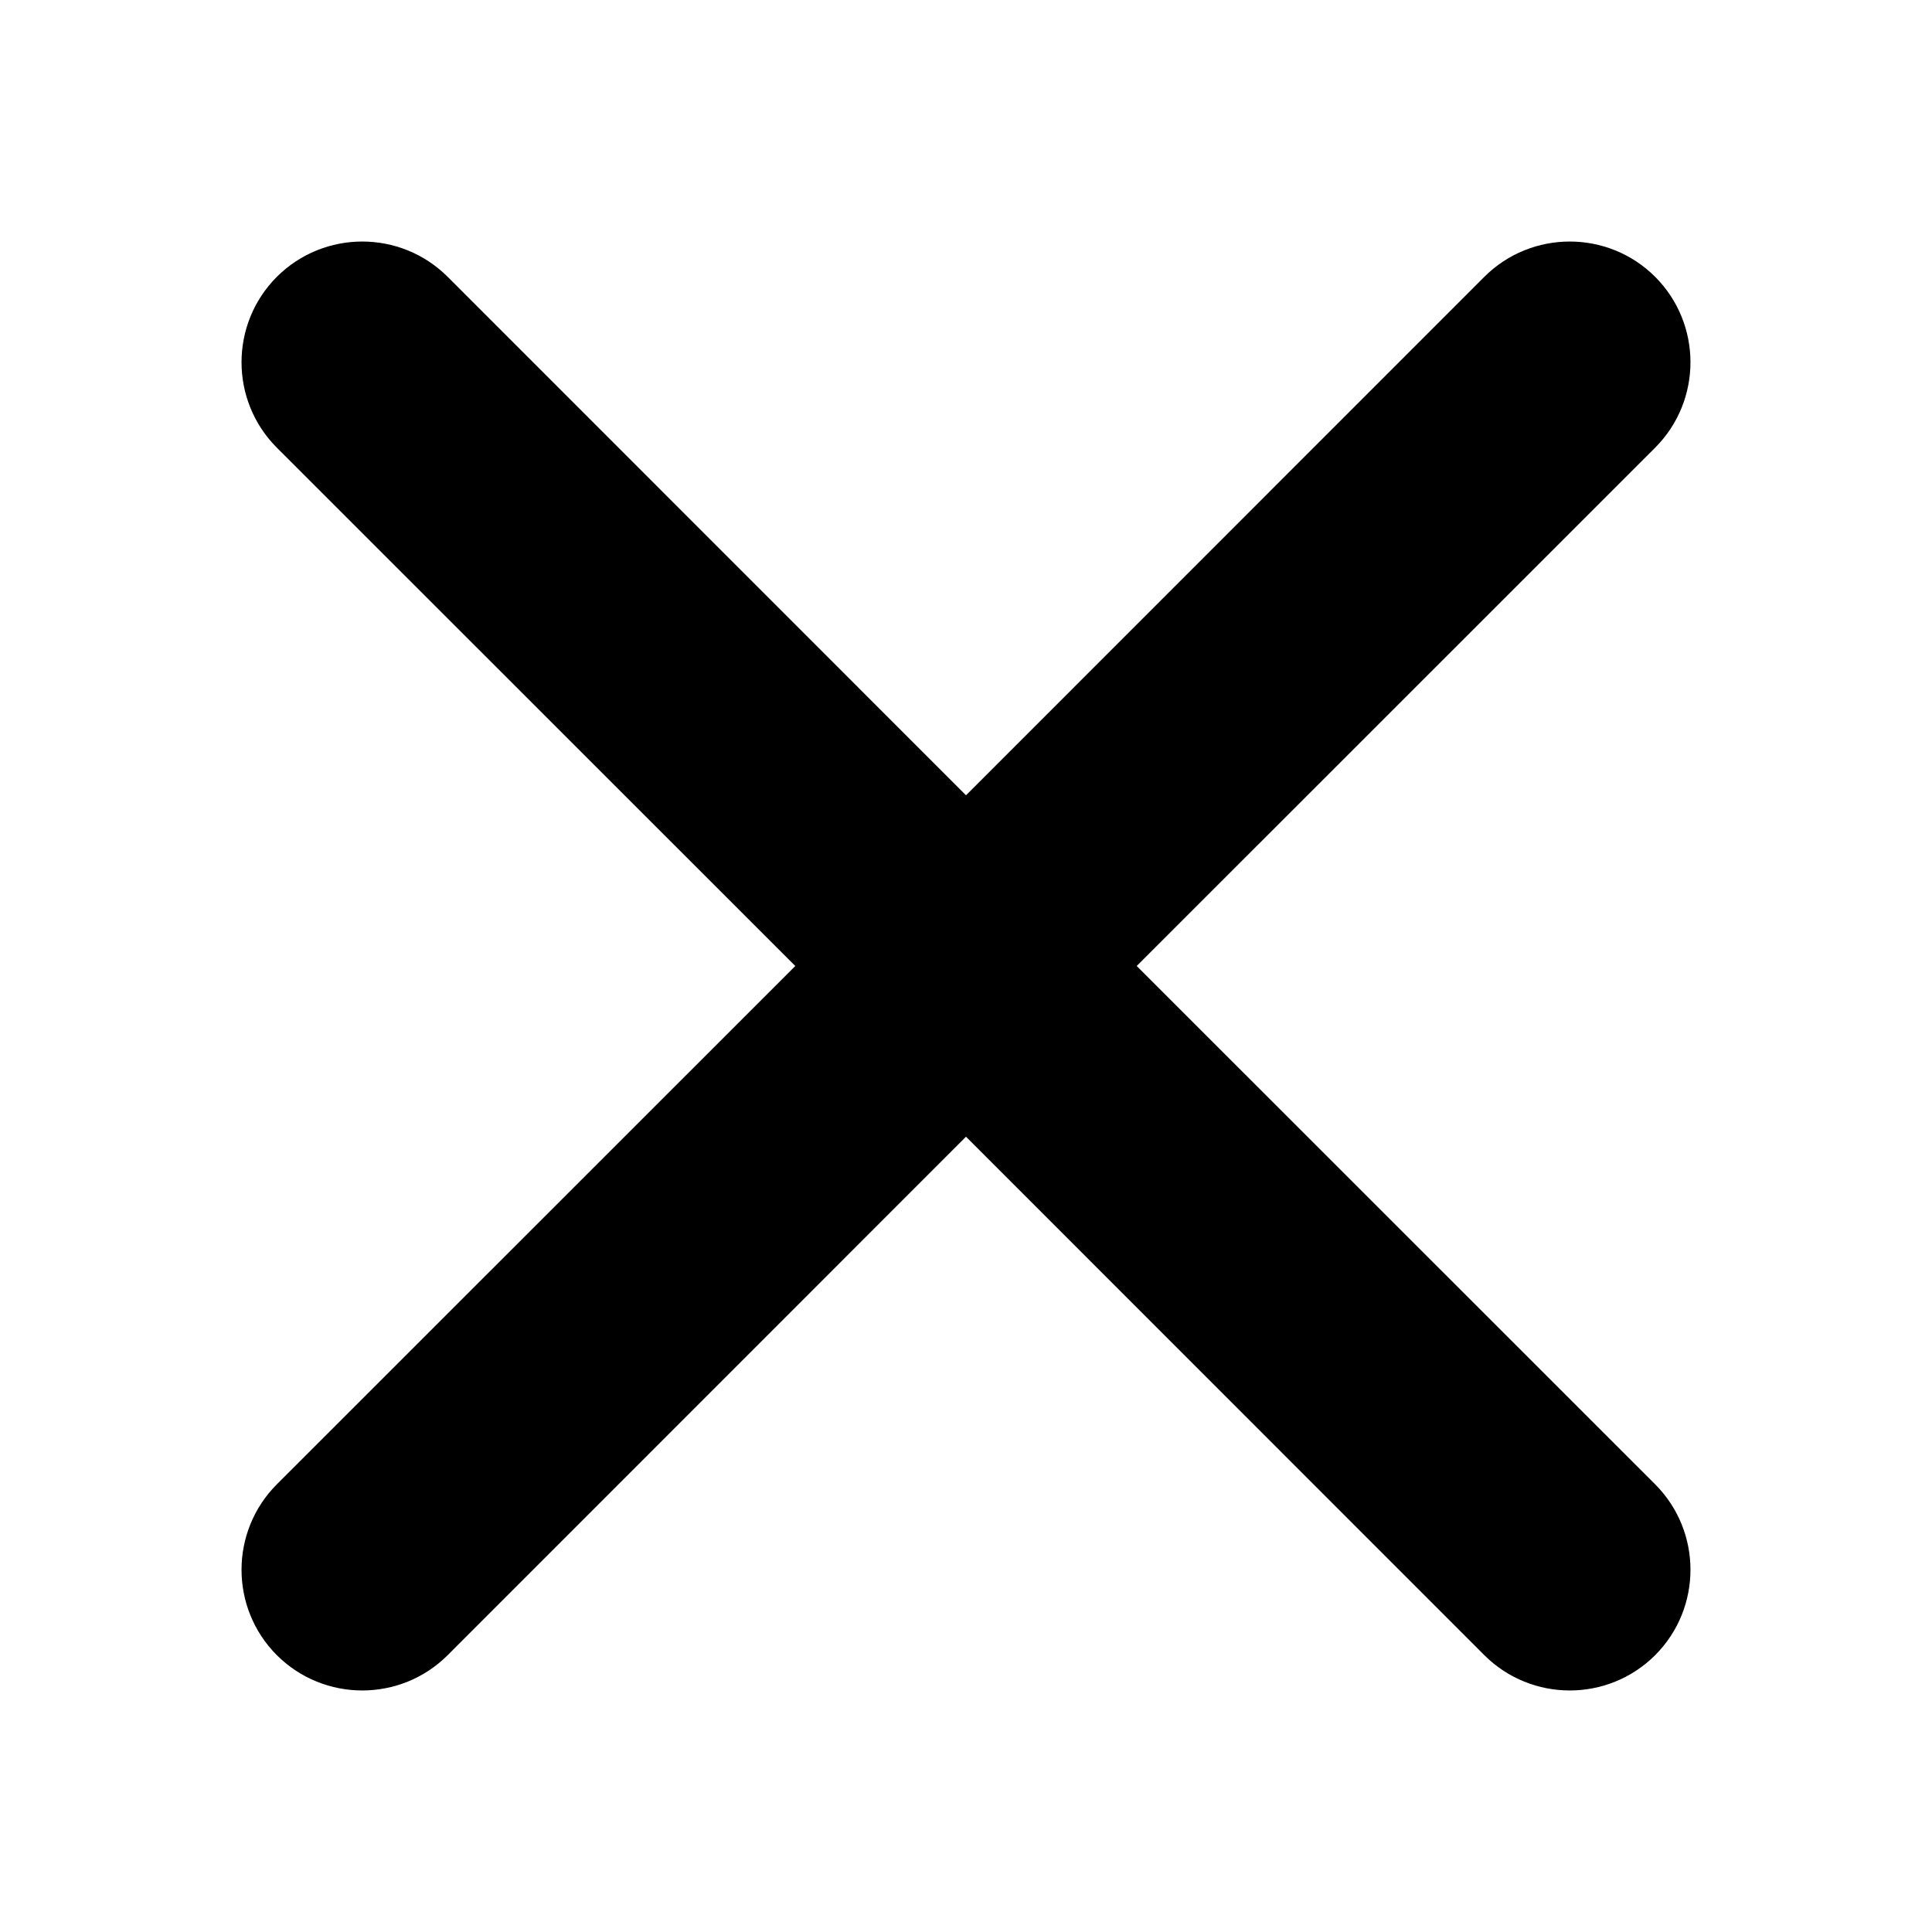 <svg width="1em" height="1em" viewBox="0 0 14 14" fill="none" xmlns="http://www.w3.org/2000/svg">
<path fill-rule="evenodd" clip-rule="evenodd" d="M2.006 2.006C2.348 1.665 2.902 1.665 3.244 2.006L7 5.763L10.756 2.006C11.098 1.665 11.652 1.665 11.994 2.006C12.335 2.348 12.335 2.902 11.994 3.244L8.237 7L11.994 10.756C12.335 11.098 12.335 11.652 11.994 11.994C11.652 12.335 11.098 12.335 10.756 11.994L7 8.237L3.244 11.994C2.902 12.335 2.348 12.335 2.006 11.994C1.665 11.652 1.665 11.098 2.006 10.756L5.763 7L2.006 3.244C1.665 2.902 1.665 2.348 2.006 2.006Z" fill="currentColor"/>
</svg>
